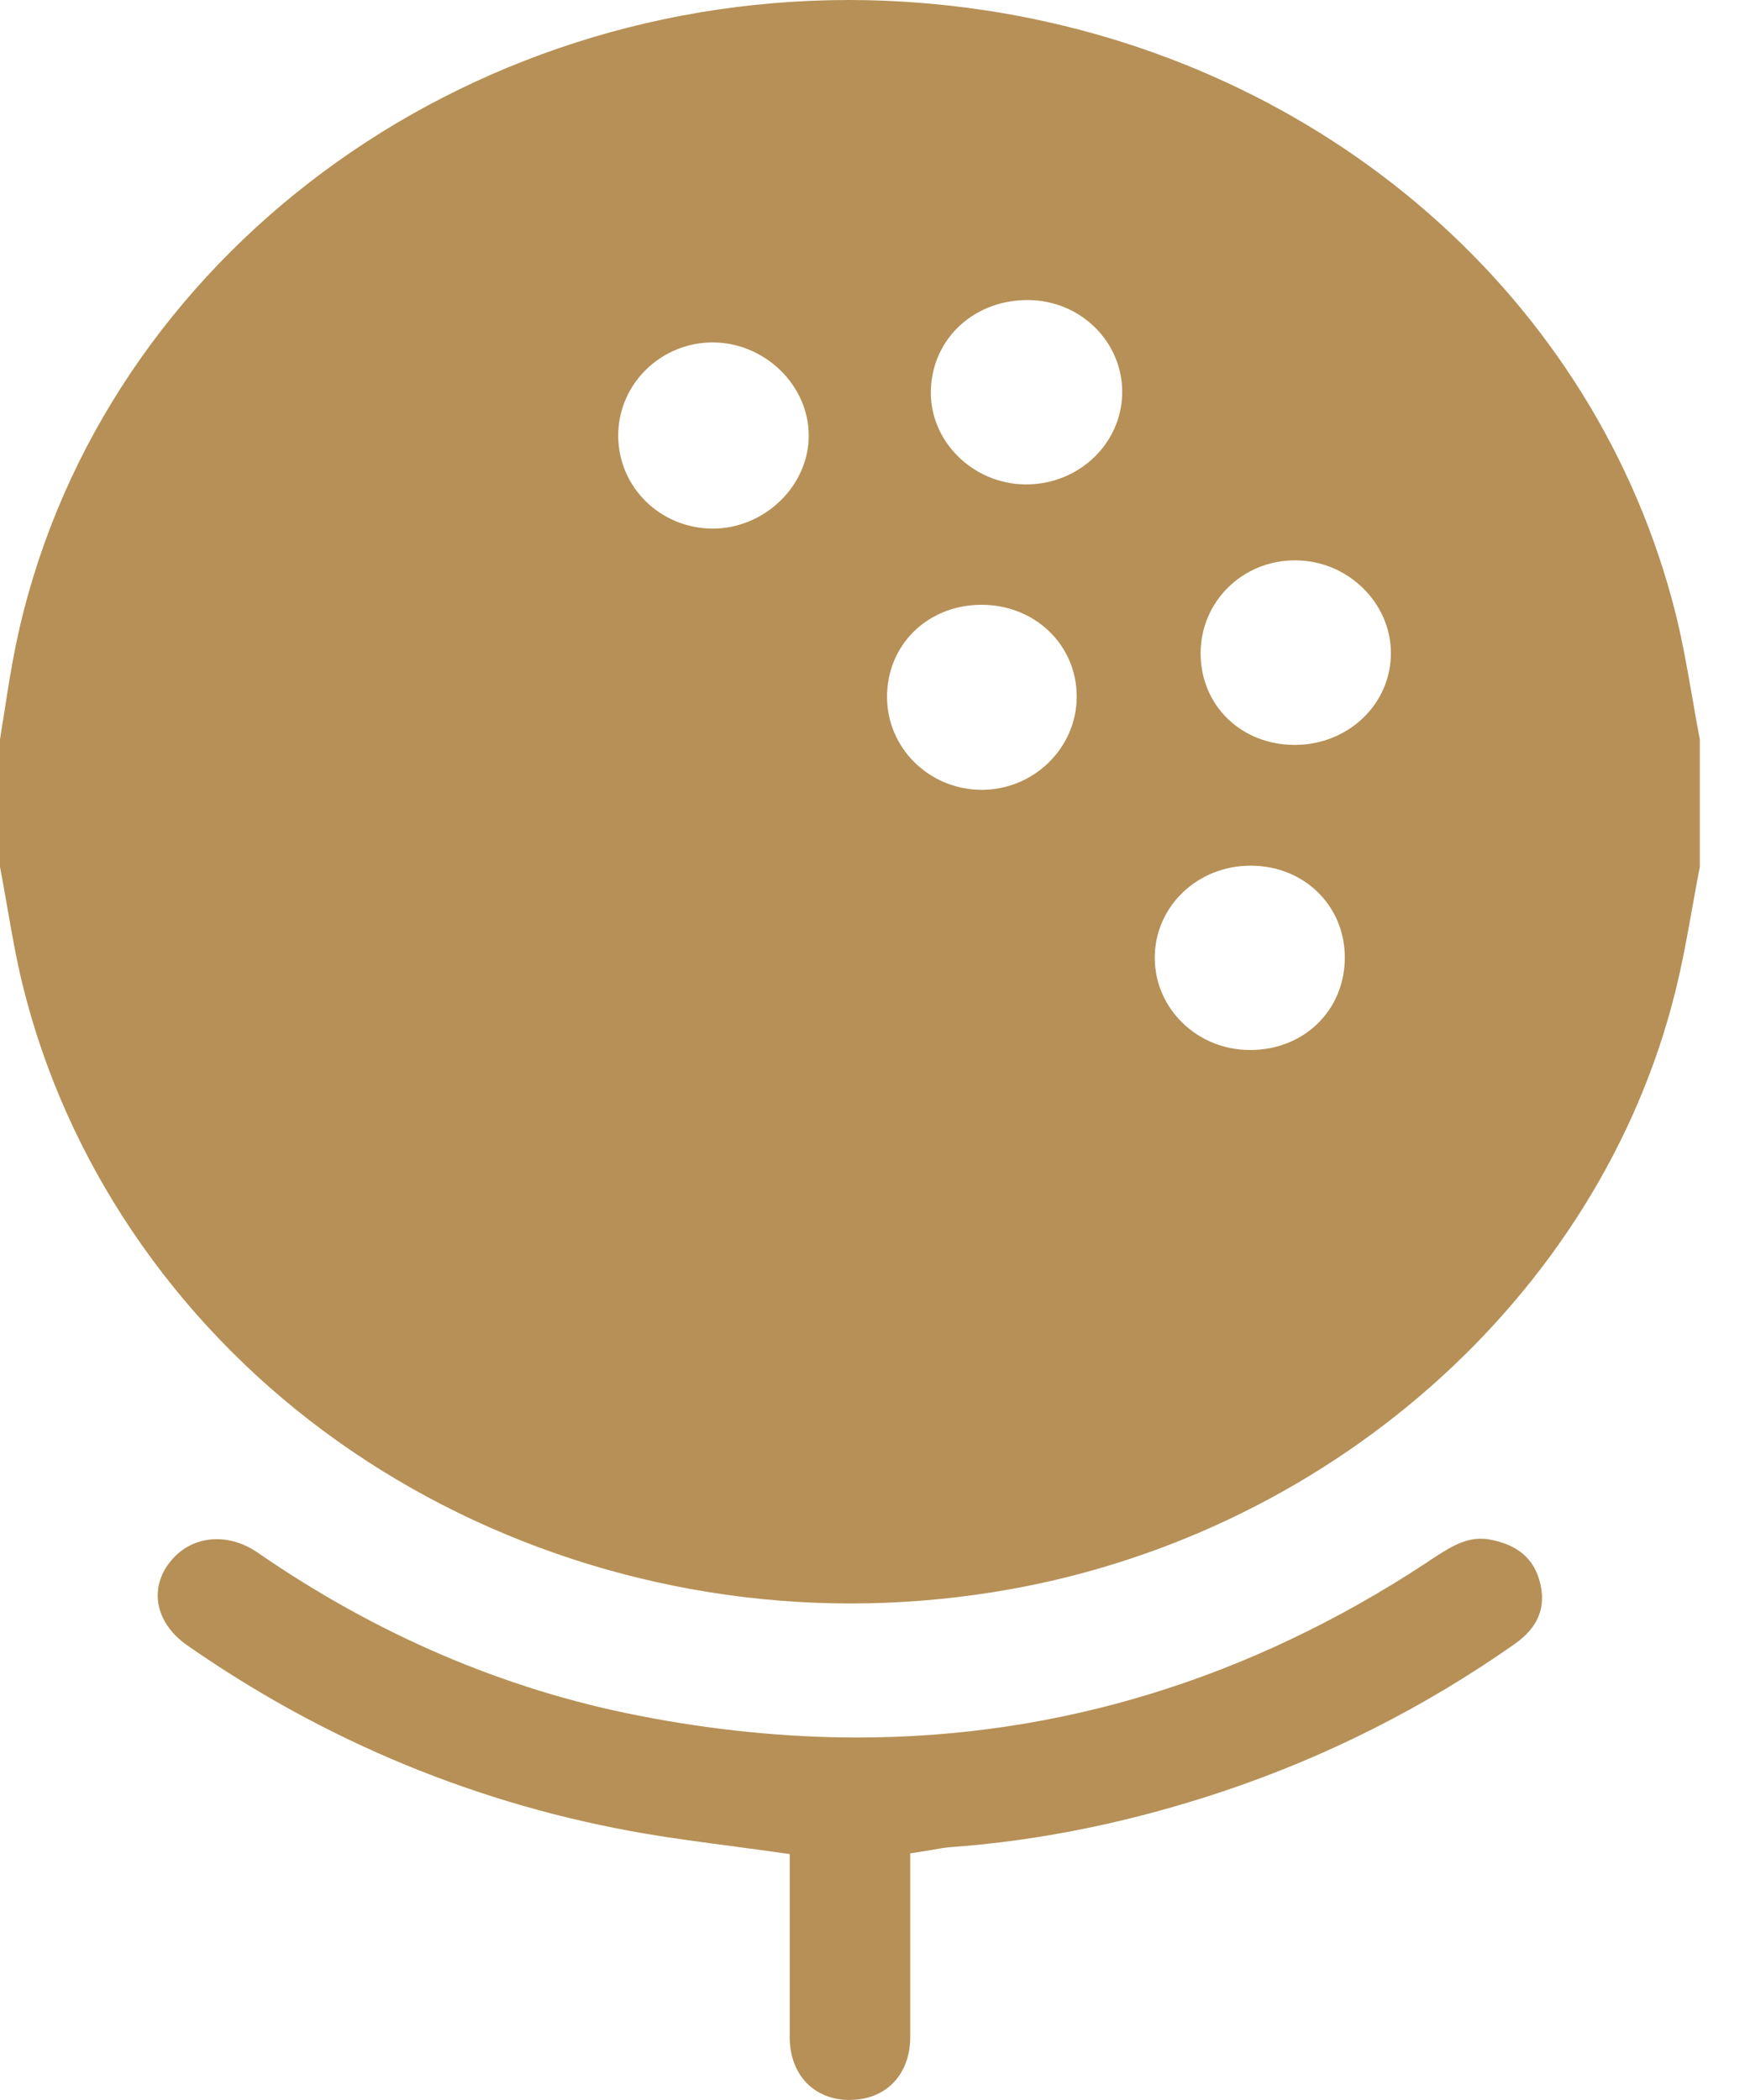 <svg width="15" height="18" viewBox="0 0 15 18" fill="none" xmlns="http://www.w3.org/2000/svg">
<path id="Subtract" fill-rule="evenodd" clip-rule="evenodd" d="M7.289 13.744C5.662 13.744 4.058 13.219 2.774 12.266C1.48 11.306 0.564 9.948 0.194 8.442C0.139 8.219 0.099 7.988 0.06 7.762L0.057 7.747L0.053 7.724L0.053 7.724C0.036 7.626 0.019 7.528 0 7.43V6.338C0.007 6.293 0.014 6.248 0.021 6.203L0.021 6.203C0.028 6.164 0.034 6.125 0.04 6.086C0.068 5.904 0.098 5.715 0.135 5.532C0.798 2.326 3.803 0 7.277 0C7.663 0 8.053 0.03 8.436 0.087C11.361 0.527 13.688 2.561 14.364 5.266C14.422 5.501 14.465 5.745 14.506 5.983L14.507 5.983L14.51 6.003L14.51 6.003L14.51 6.003L14.51 6.003L14.51 6.003L14.51 6.003L14.51 6.003L14.51 6.003L14.51 6.003C14.529 6.115 14.548 6.227 14.57 6.339V7.429C14.55 7.532 14.531 7.636 14.513 7.739L14.513 7.74L14.508 7.764L14.508 7.765L14.508 7.765C14.465 8.007 14.42 8.258 14.36 8.499C13.709 11.124 11.362 13.192 8.519 13.646C8.112 13.711 7.699 13.744 7.289 13.744ZM7.285 18C6.977 18 6.77 17.784 6.769 17.463V16.462V15.892L6.633 15.873C6.539 15.86 6.446 15.847 6.353 15.835L6.274 15.824C6.015 15.79 5.771 15.758 5.525 15.716C4.113 15.474 2.794 14.932 1.605 14.103C1.467 14.007 1.379 13.879 1.357 13.743C1.338 13.62 1.371 13.497 1.456 13.39C1.555 13.263 1.698 13.193 1.859 13.193C1.979 13.193 2.1 13.233 2.207 13.307C3.226 14.011 4.324 14.481 5.472 14.705C6.107 14.83 6.74 14.893 7.35 14.893C9.073 14.893 10.712 14.39 12.219 13.4L12.253 13.377C12.406 13.276 12.538 13.189 12.691 13.189C12.717 13.189 12.743 13.191 12.769 13.196C13.008 13.24 13.149 13.36 13.2 13.565C13.254 13.778 13.183 13.95 12.985 14.09C12.215 14.631 11.375 15.056 10.488 15.353C9.703 15.616 8.915 15.778 8.145 15.833C8.096 15.837 8.049 15.845 8.001 15.854C7.98 15.858 7.959 15.861 7.936 15.865L7.802 15.886V16.459V17.46C7.802 17.782 7.594 17.998 7.287 17.999L7.285 18ZM8.786 4.152C8.335 4.147 7.965 3.777 7.979 3.342C7.992 2.897 8.357 2.564 8.823 2.572C9.268 2.58 9.622 2.934 9.619 3.365C9.615 3.806 9.242 4.157 8.786 4.152ZM11.096 6.385C10.639 6.384 10.293 6.048 10.291 5.604C10.289 5.156 10.653 4.798 11.109 4.803C11.551 4.807 11.918 5.163 11.922 5.591C11.926 6.033 11.557 6.386 11.096 6.385ZM10.71 9C11.176 9.003 11.528 8.66 11.527 8.204C11.525 7.761 11.178 7.422 10.723 7.42C10.263 7.418 9.894 7.773 9.898 8.216C9.902 8.649 10.263 8.998 10.71 9ZM5.299 3.74C5.295 3.294 5.665 2.931 6.117 2.935C6.556 2.94 6.928 3.3 6.932 3.726C6.937 4.161 6.554 4.533 6.105 4.531C5.659 4.527 5.303 4.178 5.299 3.74ZM8.4 5.184C7.945 5.191 7.603 5.53 7.603 5.974C7.604 6.41 7.959 6.763 8.404 6.77C8.855 6.776 9.229 6.414 9.229 5.971C9.229 5.524 8.864 5.177 8.4 5.184Z" fill="#B69056"/>
</svg>

